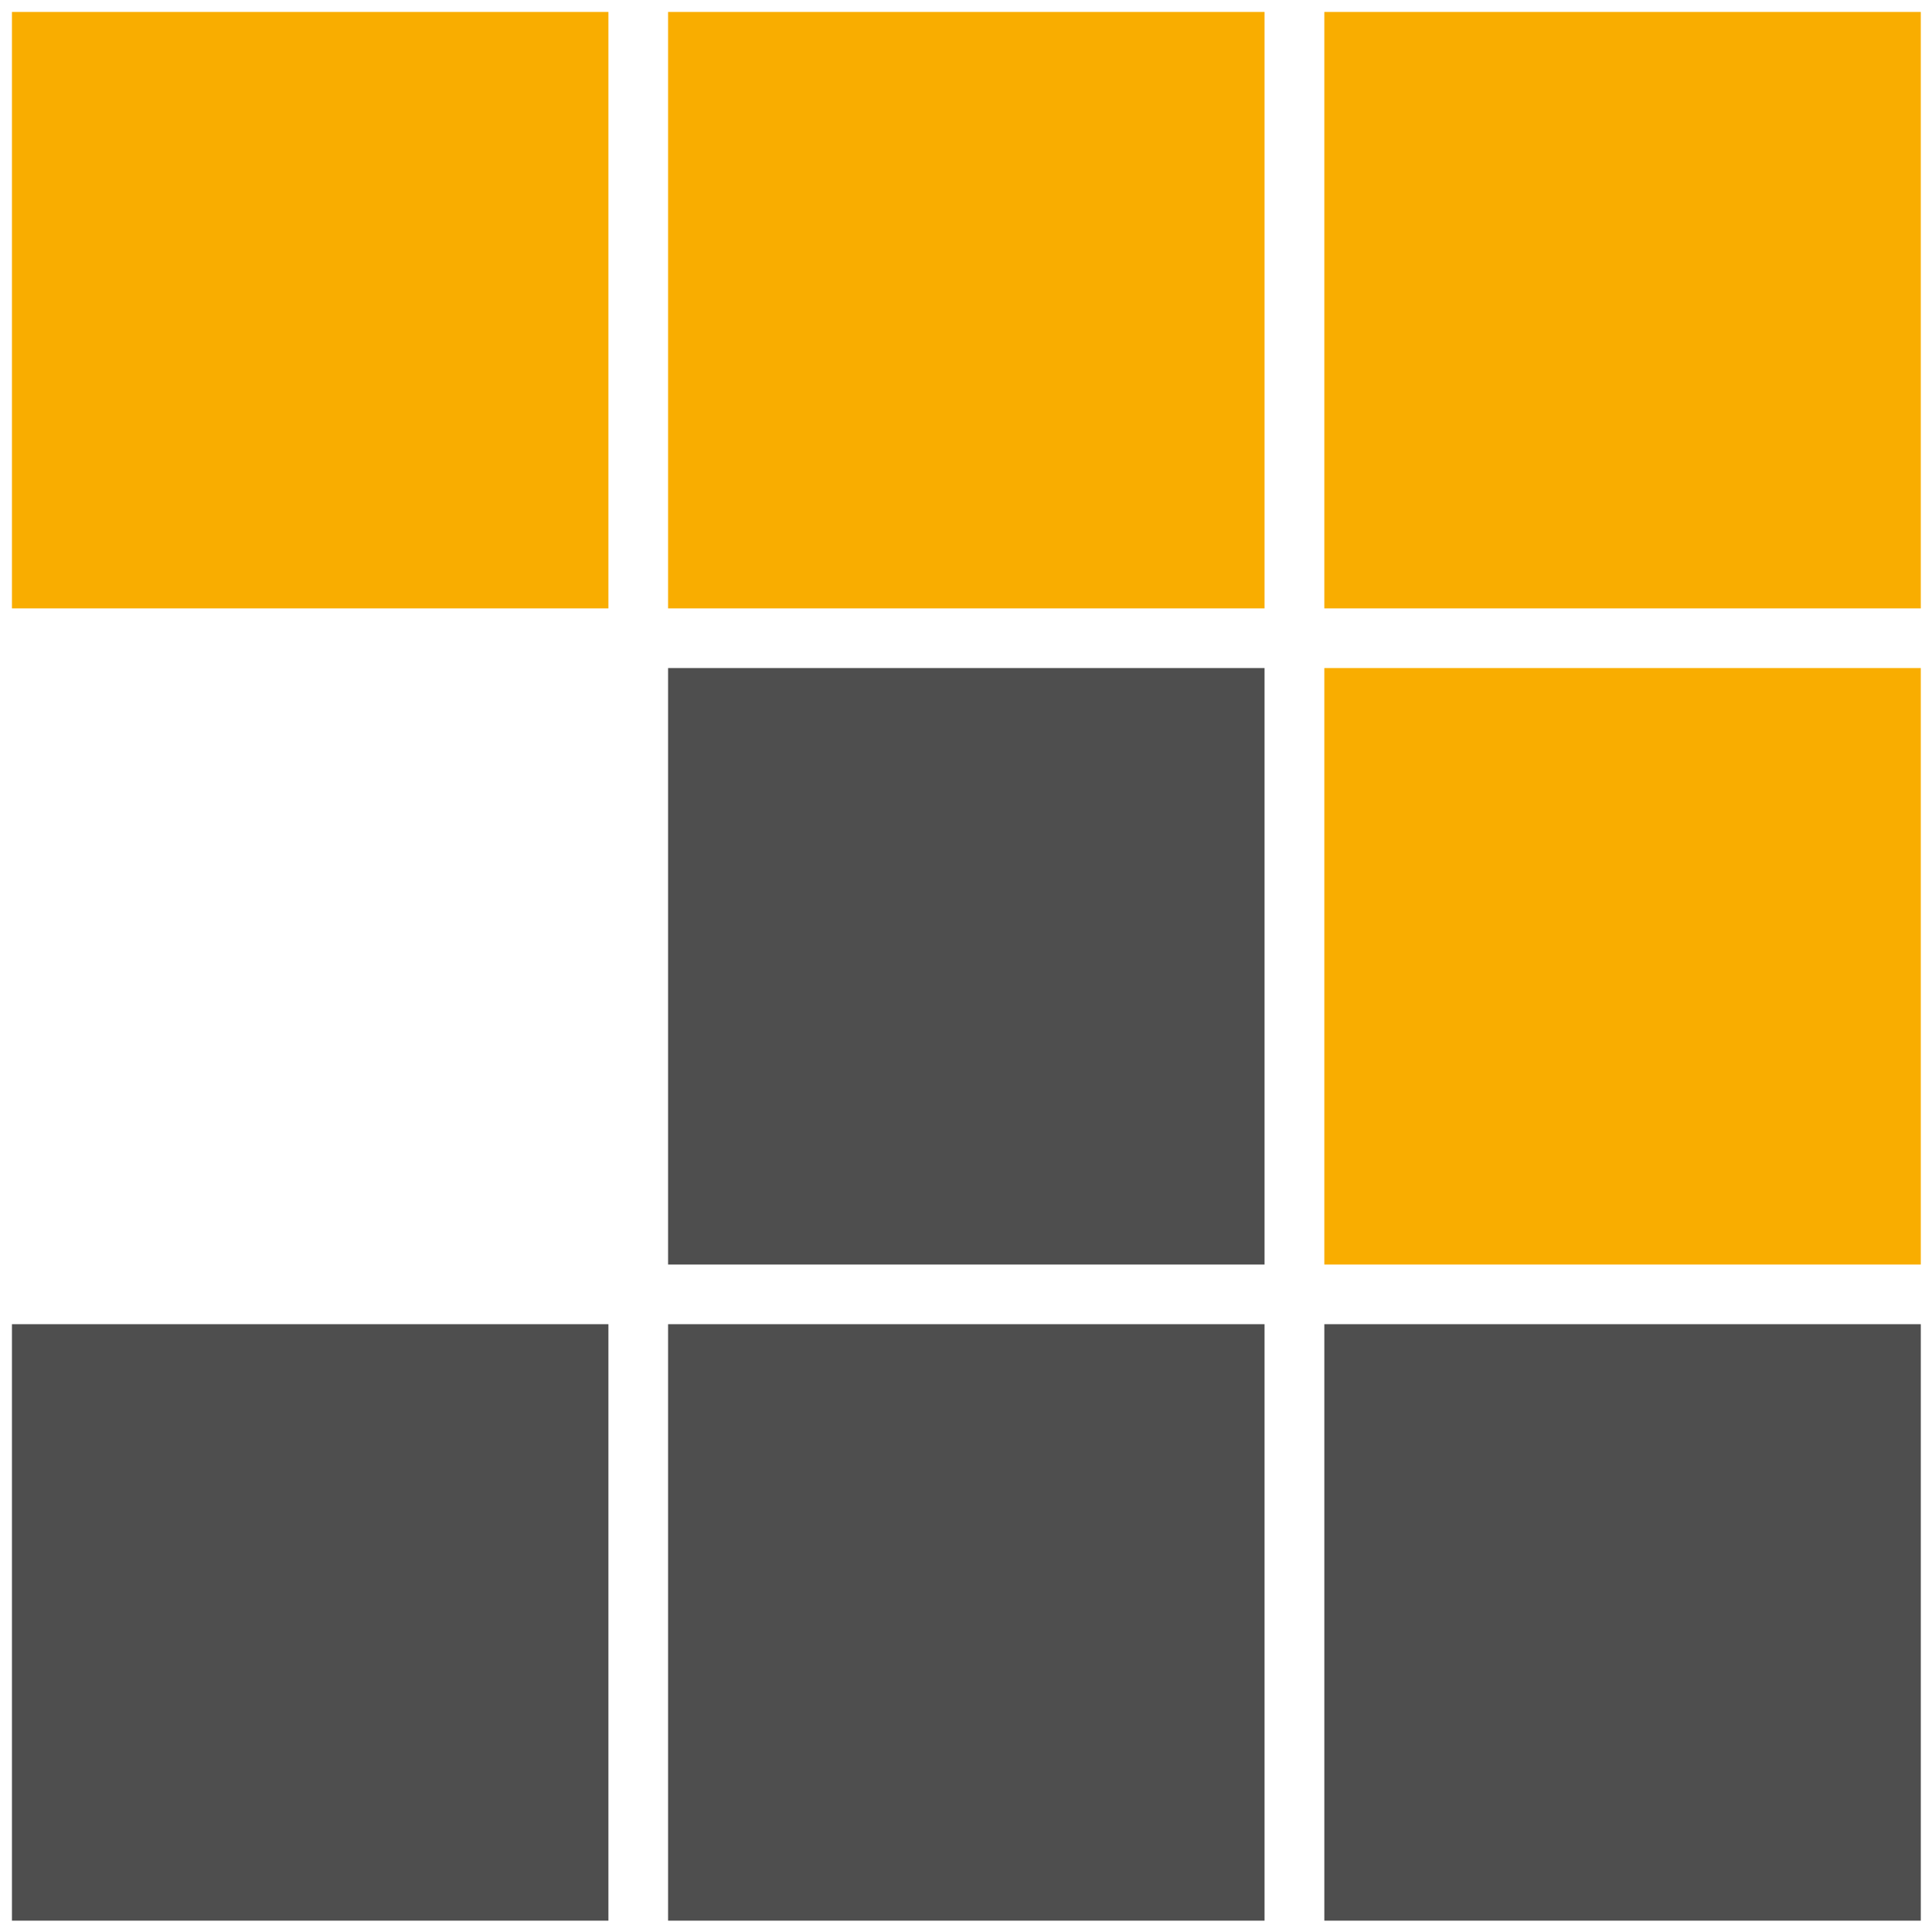 <svg width="158" height="158" viewBox="0 0 158 158" fill="none" xmlns="http://www.w3.org/2000/svg">
<path d="M157.084 49.756H108.304V0.976H157.084V49.756Z" fill="#F9AD00"/>
<path d="M103.416 49.756H54.636V0.976H103.416V49.756Z" fill="#F9AD00"/>
<path d="M49.757 49.756H0.977V0.976H49.757V49.756Z" fill="#F9AD00"/>
<path d="M157.084 103.415H108.304V54.634H157.084V103.415Z" fill="#F9AD00"/>
<path d="M103.416 103.415H54.636V54.634H103.416V103.415Z" fill="#4E4E4E"/>
<path d="M103.416 157.073H54.636V108.293H103.416V157.073Z" fill="#4E4E4E"/>
<path d="M157.084 157.073H108.304V108.293H157.084V157.073Z" fill="#4E4E4E"/>
<path d="M49.757 157.073H0.977V108.293H49.757V157.073Z" fill="#4E4E4E"/>
</svg>

